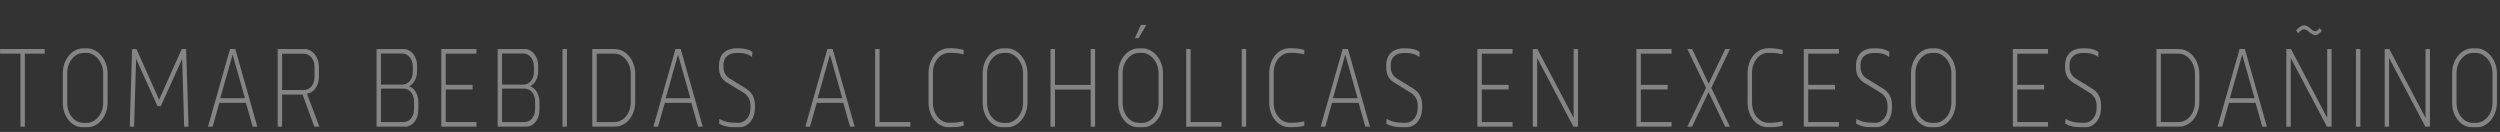 <svg width="360" height="19" viewBox="0 0 360 19" fill="none" xmlns="http://www.w3.org/2000/svg">
<rect x="0" y="0" width="360" height="19" fill="#333333" stroke="none"/>
<g opacity="0.8" clip-path="url(#clip0_523_1518)">
<g opacity="0.5">
<path d="M3.58 7.724V18.243H2.944V7.724H0.007V7.061H6.433V7.724H3.579H3.58Z" fill="white"/>
<path d="M12.513 6.957C14.085 6.957 15.494 8.581 15.494 10.544V14.783C15.494 16.805 14.116 18.352 12.513 18.352H12.019C10.318 18.352 9.044 16.796 9.044 14.783V10.544C9.044 8.581 10.351 6.957 12.019 6.957H12.513ZM12.039 7.623C10.721 7.623 9.679 8.964 9.679 10.532V14.799C9.679 16.454 10.729 17.691 12.039 17.693H12.493C13.731 17.693 14.857 16.458 14.857 14.799V10.532C14.857 8.959 13.731 7.625 12.493 7.623H12.039Z" fill="white"/>
<path d="M26.52 18.241L26.233 8.489L23.157 15.283H22.679L19.602 8.489L19.309 18.241H18.682L19.021 7.061H19.652L22.91 14.359L26.172 7.061H26.805L27.15 18.241H26.52Z" fill="white"/>
<path d="M36.388 18.241L35.409 14.81H31.587L30.619 18.241H29.951L33.124 7.059H33.881L37.054 18.241H36.386H36.388ZM35.275 14.143L33.496 7.861L31.717 14.143H35.273H35.275Z" fill="white"/>
<path d="M43.842 7.061C45.043 7.061 45.924 8.239 45.924 9.624V11.063C45.924 12.364 45.178 13.367 44.206 13.495L45.991 18.243H45.265L43.571 13.626H40.618V18.243H39.983V7.062H43.842V7.061ZM40.622 12.958H43.777C44.63 12.958 45.291 12.17 45.291 11.111V9.585C45.291 8.61 44.63 7.737 43.777 7.737H40.622V12.958Z" fill="white"/>
<path d="M58.106 7.061C59.235 7.061 60.061 8.177 60.061 9.459V10.232C60.061 11.235 59.609 12.048 58.921 12.422C59.713 12.729 60.244 13.597 60.244 14.704V15.817C60.244 17.198 59.42 18.243 58.289 18.243H54.224V7.062H58.106V7.061ZM54.861 12.183H57.934C58.798 12.183 59.446 11.394 59.446 10.349V9.554C59.446 8.579 58.797 7.706 57.934 7.706H54.861V12.183ZM54.861 17.574H58.108C58.972 17.574 59.62 16.785 59.62 15.727V14.596C59.62 13.551 58.971 12.762 58.108 12.762H54.861V17.576V17.574Z" fill="white"/>
<path d="M64.188 7.727V12.216H68.048V12.883H64.188V17.574H68.612V18.241H63.547V7.059H68.612V7.726H64.188V7.727Z" fill="white"/>
<path d="M75.544 7.061C76.673 7.061 77.499 8.177 77.499 9.459V10.232C77.499 11.235 77.047 12.048 76.358 12.422C77.151 12.729 77.682 13.597 77.682 14.704V15.817C77.682 17.198 76.858 18.243 75.727 18.243H71.662V7.062H75.544V7.061ZM72.298 12.183H75.372C76.236 12.183 76.884 11.394 76.884 10.349V9.554C76.884 8.579 76.234 7.706 75.372 7.706H72.298V12.183ZM72.298 17.574H75.546C76.41 17.574 77.058 16.785 77.058 15.727V14.596C77.058 13.551 76.408 12.762 75.546 12.762H72.298V17.576V17.574Z" fill="white"/>
<path d="M81.003 18.241V7.061H81.638V18.241H81.003Z" fill="white"/>
<path d="M88.496 7.059C90.147 7.059 91.469 8.665 91.469 10.647V14.666C91.469 16.732 90.147 18.241 88.496 18.241H85.289V7.059H88.496ZM85.93 17.574H88.474C89.79 17.574 90.832 16.334 90.832 14.682V10.636C90.832 9.066 89.792 7.729 88.474 7.729H85.93V17.576V17.574Z" fill="white"/>
<path d="M100.529 18.241L99.55 14.81H95.729L94.761 18.241H94.092L97.266 7.059H98.023L101.196 18.241H100.528H100.529ZM99.417 14.143L97.638 7.861L95.859 14.143H99.415H99.417Z" fill="white"/>
<path d="M103.534 9.452C103.534 7.472 104.95 6.969 105.974 6.957C106.794 6.946 107.589 6.962 108.34 7.47L108.305 8.199C107.498 7.612 106.752 7.623 105.995 7.633C105.284 7.643 104.182 7.97 104.182 9.383V9.71C104.182 10.411 104.569 10.983 105.041 11.283L107.368 12.718C108.211 13.212 108.712 13.972 108.712 15.148V15.524C108.709 17.227 107.696 18.352 106.307 18.352C104.919 18.352 104.197 18.166 103.555 17.823L103.586 17.121C104.299 17.505 104.917 17.686 106.307 17.686C107.292 17.686 108.072 16.788 108.072 15.575V15.194C108.072 14.366 107.674 13.739 107.089 13.37L104.743 11.931C104.004 11.498 103.538 10.82 103.536 9.783V9.452H103.534Z" fill="white"/>
<path d="M122.409 18.241L121.429 14.81H117.608L116.64 18.241H115.971L119.145 7.059H119.902L123.075 18.241H122.407H122.409ZM121.296 14.143L119.517 7.861L117.738 14.143H121.294H121.296Z" fill="white"/>
<path d="M131.097 17.576V18.241H126.019V7.062H126.656V17.576H131.097Z" fill="white"/>
<path d="M137.036 6.944C137.625 6.944 138.271 7.055 138.774 7.181L138.748 7.815C138.247 7.704 137.623 7.611 137.056 7.609H136.705C135.388 7.609 134.346 8.849 134.346 10.502V14.783C134.346 16.436 135.388 17.676 136.705 17.676H137.056C137.623 17.676 138.247 17.583 138.748 17.47L138.774 18.104C138.271 18.23 137.625 18.334 137.036 18.334H136.682C135.029 18.334 133.709 16.834 133.709 14.768V10.515C133.709 8.449 135.029 6.94 136.682 6.94H137.036V6.944Z" fill="white"/>
<path d="M144.975 6.957C146.546 6.957 147.955 8.581 147.955 10.544V14.783C147.955 16.805 146.578 18.352 144.975 18.352H144.48C142.779 18.352 141.505 16.796 141.505 14.783V10.544C141.505 8.581 142.812 6.957 144.48 6.957H144.975ZM144.501 7.623C143.182 7.623 142.14 8.964 142.14 10.532V14.799C142.14 16.454 143.19 17.691 144.501 17.693H144.954C146.193 17.693 147.318 16.458 147.318 14.799V10.532C147.318 8.959 146.193 7.625 144.954 7.623H144.501Z" fill="white"/>
<path d="M157.06 18.241V12.896H151.912V18.241H151.275V7.059H151.912V12.229H157.06V7.059H157.697V18.241H157.06Z" fill="white"/>
<path d="M164.493 6.957C166.065 6.957 167.474 8.581 167.474 10.544V14.783C167.474 16.805 166.096 18.352 164.493 18.352H163.999C162.298 18.352 161.024 16.796 161.024 14.783V10.544C161.024 8.581 162.331 6.957 163.999 6.957H164.493ZM164.019 7.623C162.701 7.623 161.659 8.964 161.659 10.532V14.799C161.659 16.454 162.709 17.691 164.019 17.693H164.473C165.711 17.693 166.837 16.458 166.837 14.799V10.532C166.837 8.959 165.711 7.625 164.473 7.623H164.017H164.019ZM163.423 5.499L164.277 3.593H165.084L163.949 5.499H163.423Z" fill="white"/>
<path d="M175.888 17.576V18.241H170.81V7.062H171.447V17.576H175.888Z" fill="white"/>
<path d="M178.813 18.241V7.061H179.448V18.241H178.813Z" fill="white"/>
<path d="M186.096 6.944C186.685 6.944 187.331 7.055 187.835 7.181L187.809 7.815C187.307 7.704 186.683 7.611 186.117 7.609H185.765C184.449 7.609 183.406 8.849 183.406 10.502V14.783C183.406 16.436 184.449 17.676 185.765 17.676H186.117C186.683 17.676 187.307 17.583 187.809 17.47L187.835 18.104C187.331 18.23 186.685 18.334 186.096 18.334H185.743C184.09 18.334 182.77 16.834 182.77 14.768V10.515C182.77 8.449 184.09 6.94 185.743 6.94H186.096V6.944Z" fill="white"/>
<path d="M196.61 18.241L195.631 14.81H191.81L190.841 18.241H190.173L193.346 7.059H194.103L197.277 18.241H196.608H196.61ZM195.498 14.143L193.718 7.861L191.939 14.143H195.496H195.498Z" fill="white"/>
<path d="M199.615 9.452C199.615 7.472 201.031 6.969 202.055 6.957C202.875 6.946 203.669 6.962 204.421 7.47L204.386 8.199C203.579 7.612 202.832 7.623 202.075 7.633C201.364 7.643 200.263 7.97 200.263 9.383V9.71C200.263 10.411 200.65 10.983 201.122 11.283L203.449 12.718C204.291 13.212 204.793 13.972 204.793 15.148V15.524C204.789 17.227 203.777 18.352 202.388 18.352C201 18.352 200.278 18.166 199.635 17.823L199.667 17.121C200.379 17.505 200.998 17.686 202.388 17.686C203.373 17.686 204.152 16.788 204.152 15.575V15.194C204.152 14.366 203.754 13.739 203.169 13.37L200.824 11.931C200.085 11.498 199.619 10.82 199.617 9.783V9.452H199.615Z" fill="white"/>
<path d="M213.38 7.727V12.216H217.24V12.883H213.38V17.574H217.804V18.241H212.739V7.059H217.804V7.726H213.38V7.727Z" fill="white"/>
<path d="M226.57 18.241L221.351 8.347V18.241H220.722V7.061H221.385L226.604 16.978V7.061H227.235V18.241H226.57Z" fill="white"/>
<path d="M236.279 7.727V12.216H240.139V12.883H236.279V17.574H240.704V18.241H235.638V7.059H240.704V7.726H236.279V7.727Z" fill="white"/>
<path d="M249.107 18.241H248.418L246.037 13.254L243.658 18.241H242.969L245.671 12.651L242.981 7.061H243.669L246.048 12.05L248.429 7.061H249.118L246.43 12.651L249.107 18.241Z" fill="white"/>
<path d="M254.981 6.944C255.57 6.944 256.216 7.055 256.719 7.181L256.694 7.815C256.192 7.704 255.568 7.611 255.001 7.609H254.65C253.333 7.609 252.291 8.849 252.291 10.502V14.783C252.291 16.436 253.333 17.676 254.65 17.676H255.001C255.568 17.676 256.192 17.583 256.694 17.47L256.719 18.104C256.216 18.23 255.57 18.334 254.981 18.334H254.627C252.974 18.334 251.654 16.834 251.654 14.768V10.515C251.654 8.449 252.974 6.94 254.627 6.94H254.981V6.944Z" fill="white"/>
<path d="M260.385 7.727V12.216H264.245V12.883H260.385V17.574H264.81V18.241H259.745V7.059H264.81V7.726H260.385V7.727Z" fill="white"/>
<path d="M267.266 9.452C267.266 7.472 268.683 6.969 269.707 6.957C270.527 6.946 271.321 6.962 272.073 7.47L272.037 8.199C271.23 7.612 270.484 7.623 269.727 7.633C269.016 7.643 267.914 7.97 267.914 9.383V9.71C267.914 10.411 268.301 10.983 268.773 11.283L271.101 12.718C271.943 13.212 272.445 13.972 272.445 15.148V15.524C272.441 17.227 271.428 18.352 270.04 18.352C268.651 18.352 267.929 18.166 267.287 17.823L267.318 17.121C268.031 17.505 268.649 17.686 270.04 17.686C271.025 17.686 271.804 16.788 271.804 15.575V15.194C271.804 14.366 271.406 13.739 270.821 13.37L268.475 11.931C267.737 11.498 267.27 10.82 267.268 9.783V9.452H267.266Z" fill="white"/>
<path d="M278.654 6.957C280.226 6.957 281.635 8.581 281.635 10.544V14.783C281.635 16.805 280.257 18.352 278.654 18.352H278.16C276.458 18.352 275.185 16.796 275.185 14.783V10.544C275.185 8.581 276.492 6.957 278.16 6.957H278.654ZM278.18 7.623C276.862 7.623 275.82 8.964 275.82 10.532V14.799C275.82 16.454 276.869 17.691 278.18 17.693H278.634C279.872 17.693 280.998 16.458 280.998 14.799V10.532C280.998 8.959 279.872 7.625 278.634 7.623H278.18Z" fill="white"/>
<path d="M290.49 7.727V12.216H294.35V12.883H290.49V17.574H294.914V18.241H289.849V7.059H294.914V7.726H290.49V7.727Z" fill="white"/>
<path d="M297.373 9.452C297.373 7.472 298.789 6.969 299.813 6.957C300.633 6.946 301.427 6.962 302.179 7.47L302.144 8.199C301.337 7.612 300.591 7.623 299.833 7.633C299.122 7.643 298.021 7.97 298.021 9.383V9.71C298.021 10.411 298.408 10.983 298.88 11.283L301.207 12.718C302.049 13.212 302.551 13.972 302.551 15.148V15.524C302.547 17.227 301.535 18.352 300.146 18.352C298.758 18.352 298.036 18.166 297.393 17.823L297.425 17.121C298.138 17.505 298.756 17.686 300.146 17.686C301.131 17.686 301.911 16.788 301.911 15.575V15.194C301.911 14.366 301.513 13.739 300.927 13.37L298.582 11.931C297.843 11.498 297.377 10.82 297.375 9.783V9.452H297.373Z" fill="white"/>
<path d="M313.735 7.059C315.386 7.059 316.708 8.665 316.708 10.647V14.666C316.708 16.732 315.388 18.241 313.735 18.241H310.529V7.059H313.735ZM311.169 17.574H313.713C315.029 17.574 316.071 16.334 316.071 14.682V10.636C316.071 9.066 315.031 7.729 313.713 7.729H311.169V17.576V17.574Z" fill="white"/>
<path d="M325.771 18.241L324.791 14.81H320.97L320.002 18.241H319.333L322.507 7.059H323.264L326.437 18.241H325.769H325.771ZM324.658 14.143L322.879 7.861L321.1 14.143H324.656H324.658Z" fill="white"/>
<path d="M335.083 18.241L329.864 8.345V18.241H329.234V7.061H329.899L335.118 16.978V7.061H335.749V18.241H335.085H335.083ZM334.335 4.436C334.048 4.805 333.728 5.059 333.431 5.059C333.135 5.059 332.824 4.874 332.583 4.668C332.343 4.447 332.054 4.213 331.763 4.213C331.499 4.213 331.16 4.54 330.921 4.777L330.641 4.366C330.989 4.01 331.382 3.652 331.769 3.652C332.197 3.652 332.489 3.906 332.77 4.167C332.963 4.352 333.185 4.496 333.43 4.496C333.604 4.496 333.824 4.3 334.022 4.05L334.339 4.434L334.335 4.436Z" fill="white"/>
<path d="M339.258 18.241V7.061H339.893V18.241H339.258Z" fill="white"/>
<path d="M349.246 18.241L344.027 8.347V18.241H343.397V7.061H344.06L349.279 16.978V7.061H349.91V18.241H349.246Z" fill="white"/>
<path d="M356.577 6.957C358.149 6.957 359.557 8.581 359.557 10.544V14.783C359.557 16.805 358.18 18.352 356.577 18.352H356.083C354.381 18.352 353.107 16.796 353.107 14.783V10.544C353.107 8.581 354.414 6.957 356.083 6.957H356.577ZM356.103 7.623C354.785 7.623 353.742 8.964 353.742 10.532V14.799C353.742 16.454 354.792 17.691 356.103 17.693H356.556C357.795 17.693 358.921 16.458 358.921 14.799V10.532C358.921 8.959 357.795 7.625 356.556 7.623H356.103Z" fill="white"/>
</g>
</g>
<defs>
<clipPath id="clip0_523_1518">
<rect width="360" height="18.354" fill="white"/>
</clipPath>
</defs>
</svg>
